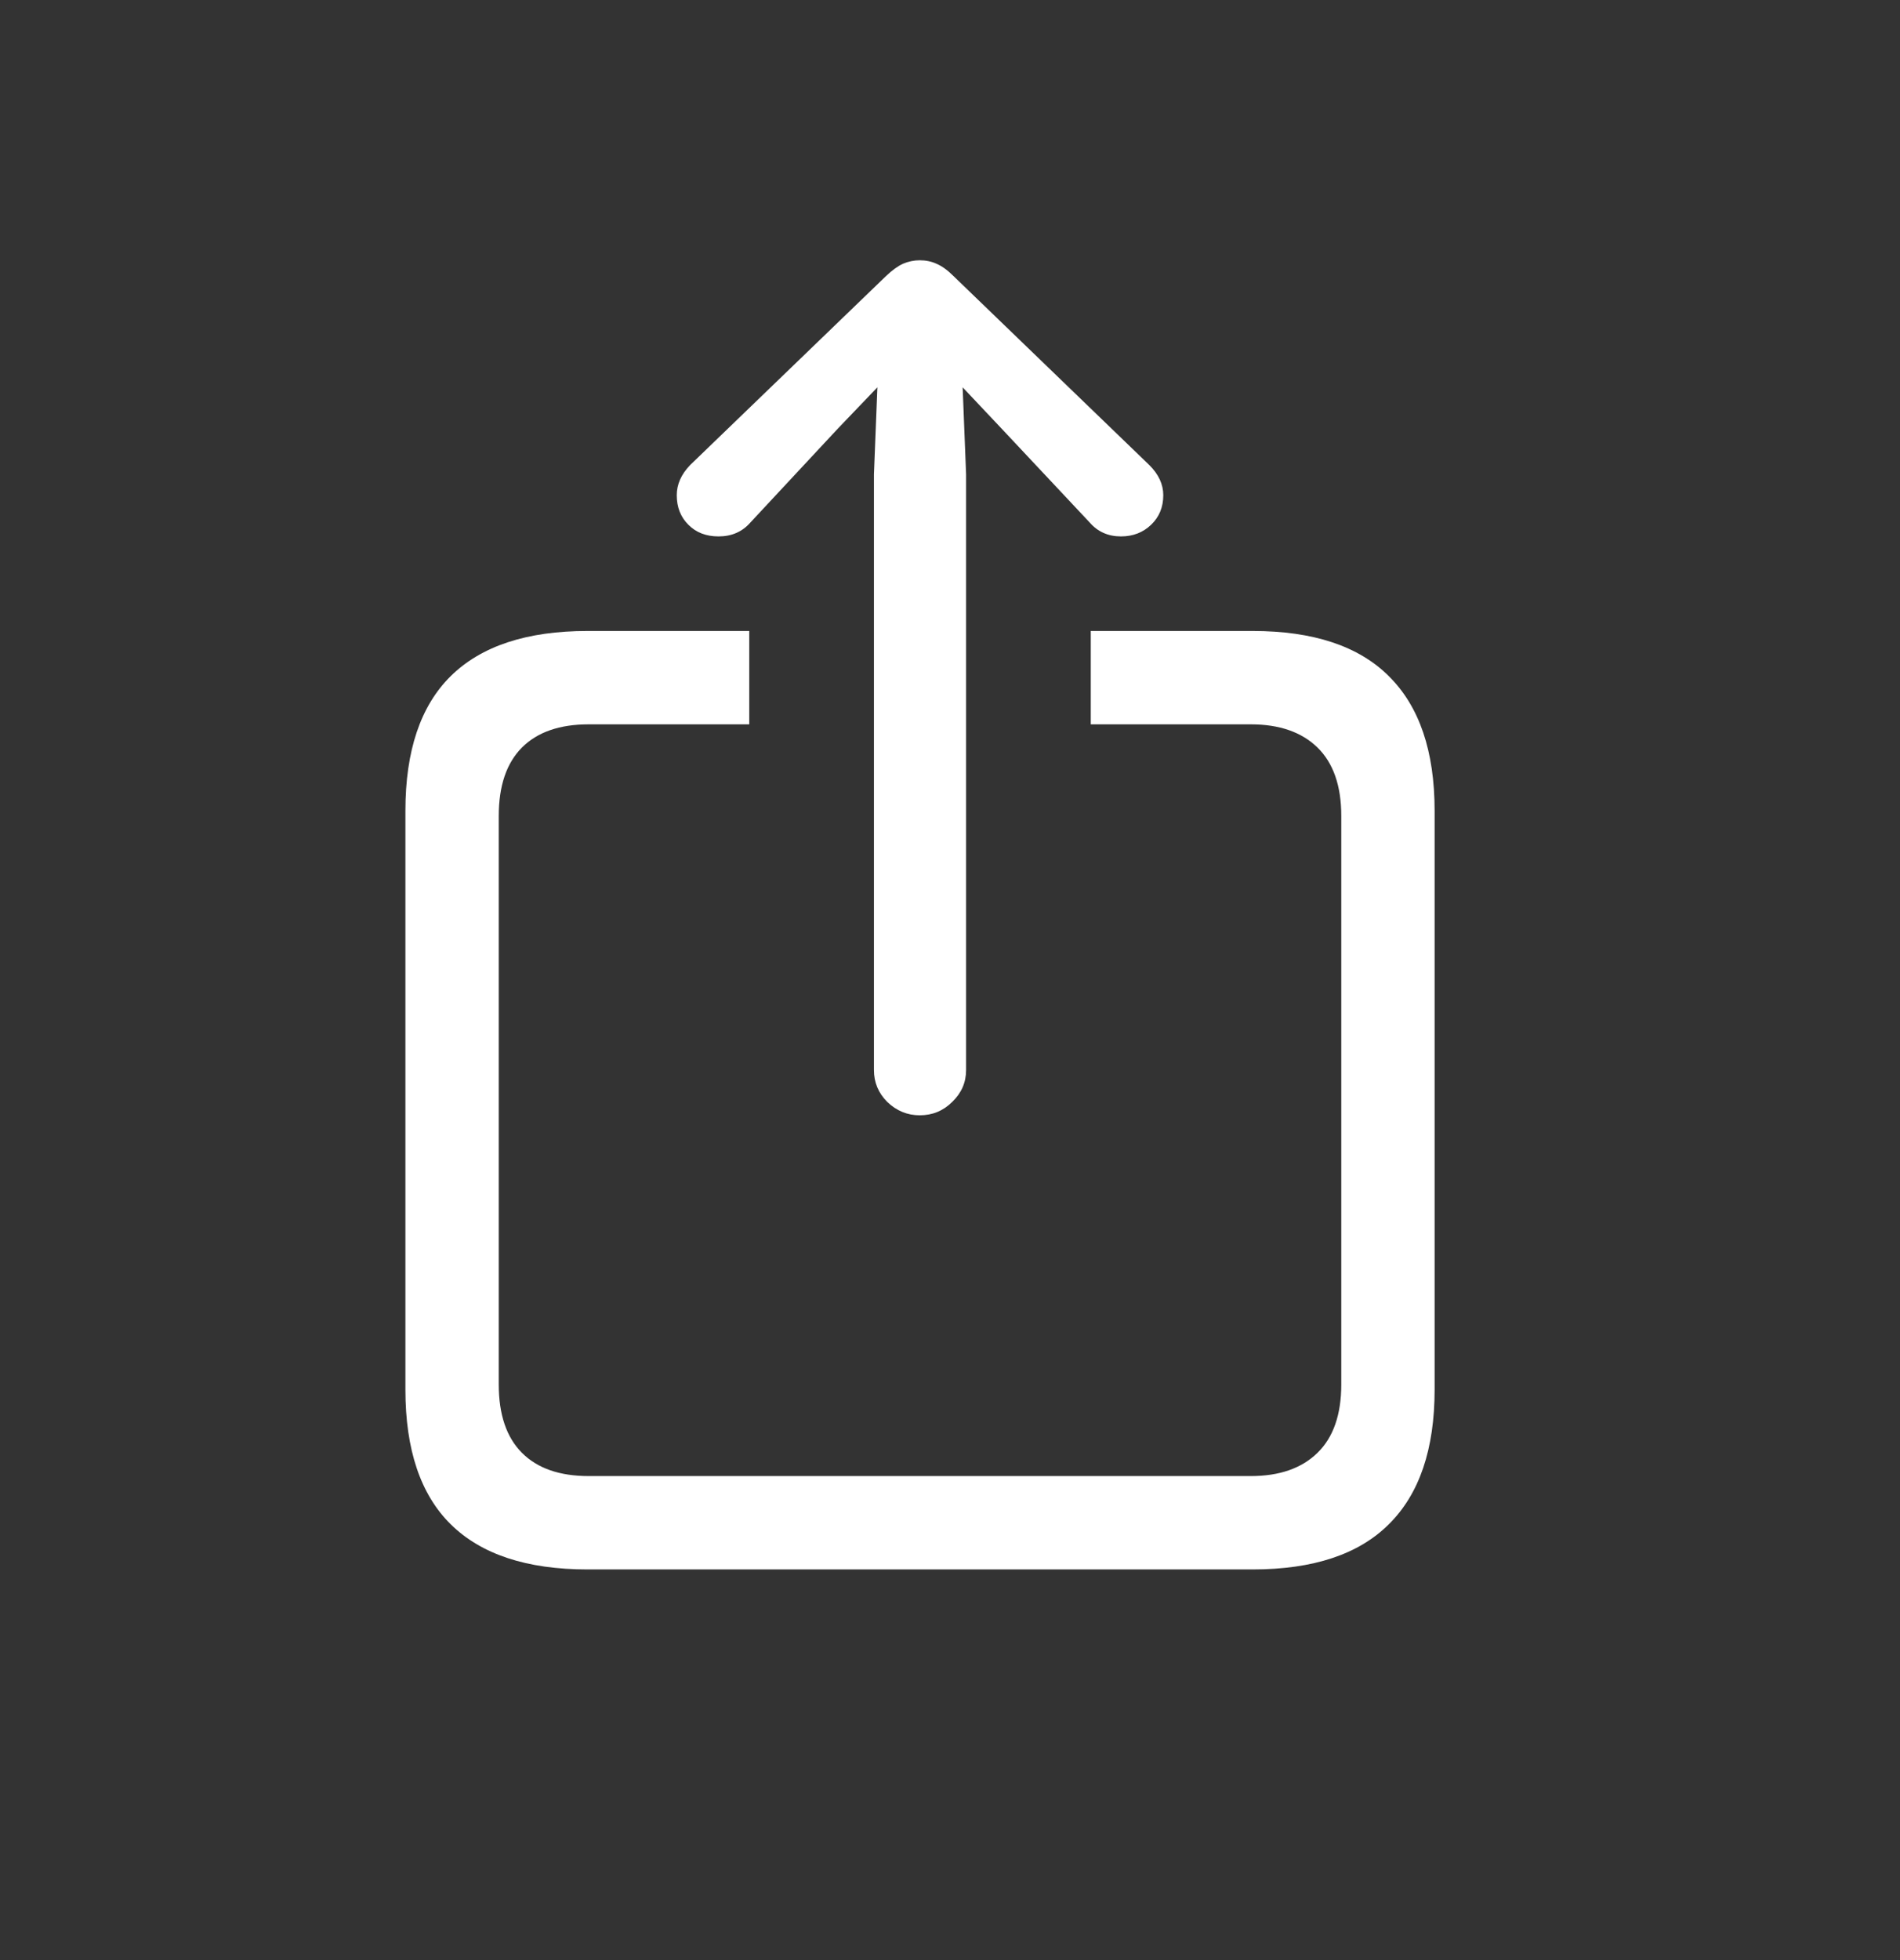 <svg width="32" height="33" viewBox="0 0 32 33" fill="none" xmlns="http://www.w3.org/2000/svg">
  <rect x="0" y="0" width="32" height="33" fill="#333333" stroke="none"/>
  <path d="M9.895 26.423C8.872 26.423 8.104 26.169 7.59 25.662C7.082 25.16 6.828 24.405 6.828 23.396V13.65C6.828 12.641 7.082 11.886 7.59 11.384C8.104 10.877 8.872 10.623 9.895 10.623H12.619V12.195H9.914C9.426 12.195 9.051 12.325 8.791 12.585C8.531 12.846 8.4 13.23 8.4 13.738V23.308C8.4 23.816 8.531 24.2 8.791 24.46C9.051 24.721 9.426 24.851 9.914 24.851H21.066C21.548 24.851 21.922 24.721 22.189 24.46C22.456 24.2 22.59 23.816 22.59 23.308V13.738C22.59 13.23 22.456 12.846 22.189 12.585C21.922 12.325 21.548 12.195 21.066 12.195H18.371V10.623H21.096C22.118 10.623 22.883 10.877 23.391 11.384C23.905 11.892 24.162 12.647 24.162 13.65V23.396C24.162 24.399 23.905 25.154 23.391 25.662C22.883 26.169 22.118 26.423 21.096 26.423H9.895ZM15.49 18.777C15.282 18.777 15.1 18.702 14.943 18.552C14.794 18.402 14.719 18.224 14.719 18.015V7.986L14.777 6.521L14.113 7.214L12.639 8.796C12.502 8.953 12.323 9.031 12.102 9.031C11.893 9.031 11.724 8.966 11.594 8.835C11.463 8.705 11.398 8.539 11.398 8.337C11.398 8.155 11.473 7.986 11.623 7.83L14.924 4.646C15.028 4.548 15.122 4.48 15.207 4.441C15.298 4.402 15.393 4.382 15.49 4.382C15.594 4.382 15.689 4.402 15.773 4.441C15.865 4.48 15.959 4.548 16.057 4.646L19.357 7.83C19.514 7.986 19.592 8.155 19.592 8.337C19.592 8.539 19.523 8.705 19.387 8.835C19.25 8.966 19.081 9.031 18.879 9.031C18.664 9.031 18.488 8.953 18.352 8.796L16.867 7.214L16.213 6.521L16.271 7.986V18.015C16.271 18.224 16.193 18.402 16.037 18.552C15.887 18.702 15.705 18.777 15.49 18.777Z" fill="white"/>
</svg>
